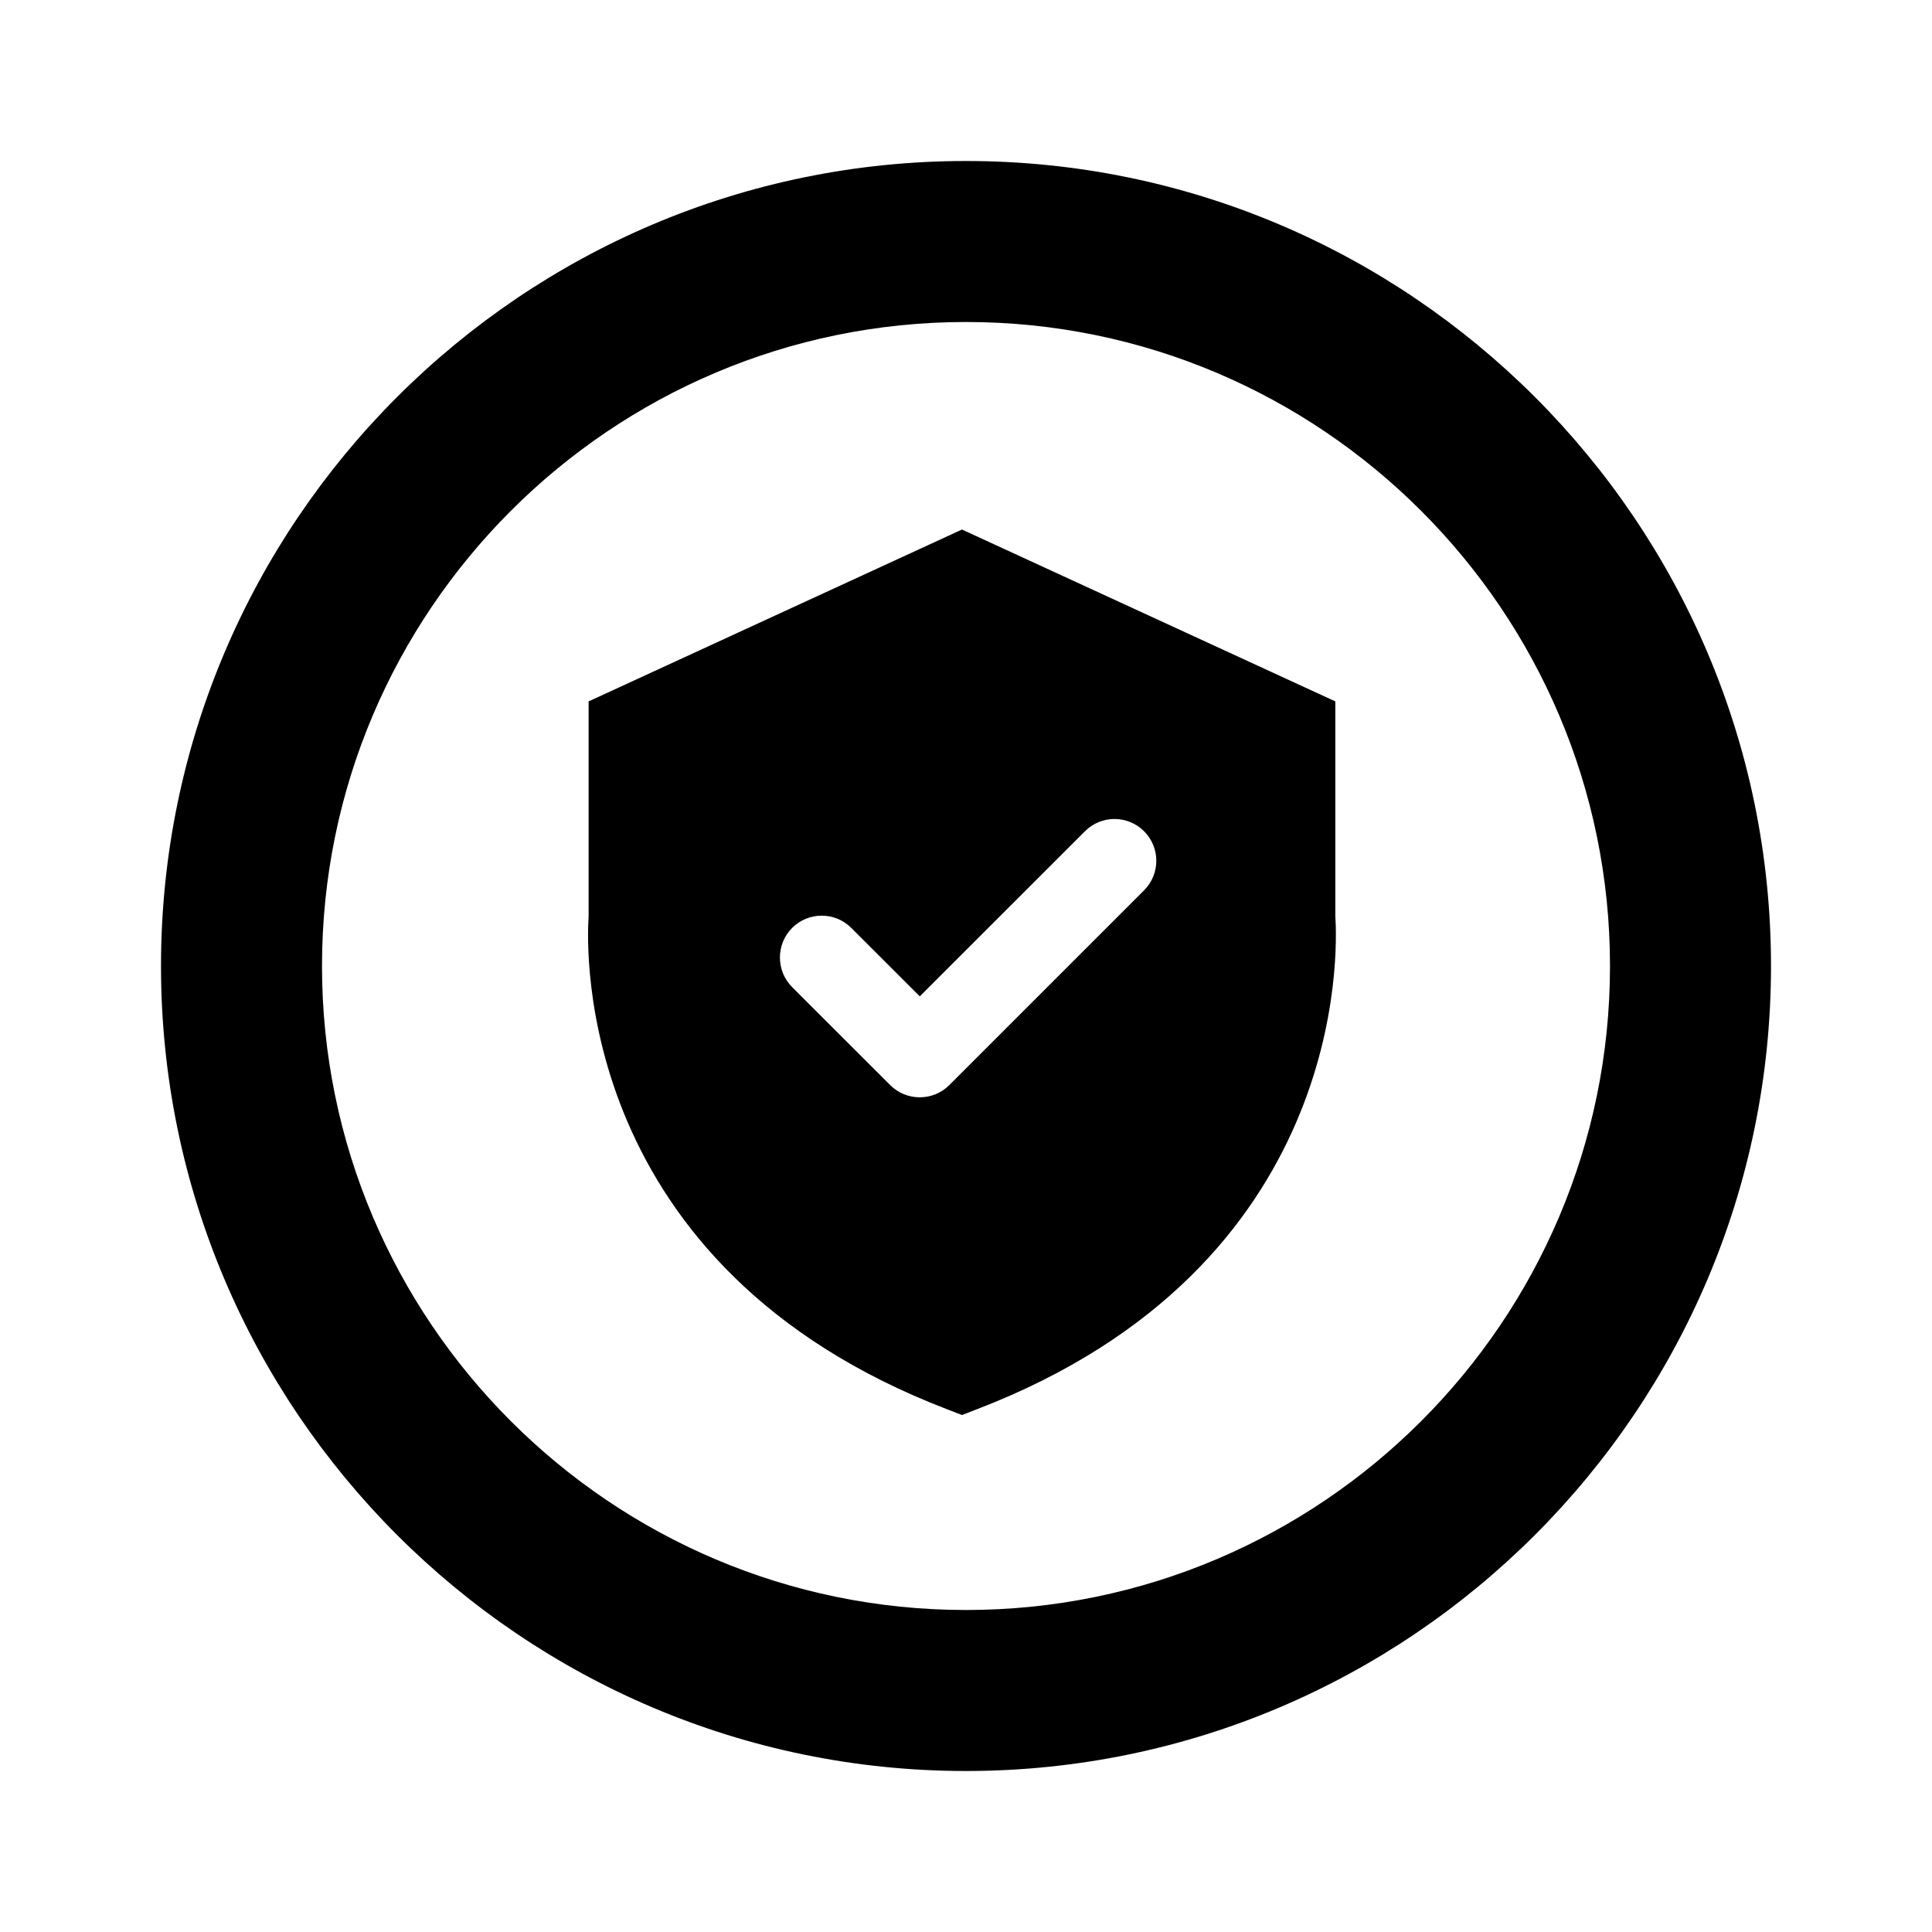 <svg width="24" height="24" viewBox="0 0 24 24" fill="none" xmlns="http://www.w3.org/2000/svg">
<path fill-rule="evenodd" clip-rule="evenodd" d="M4 12C4 7.589 7.589 4 12 4C16.411 4 20 7.589 20 12C20 16.411 16.411 20 12 20C7.589 20 4 16.411 4 12ZM2 12C2 17.514 6.486 22 12 22C17.514 22 22 17.514 22 12C22 6.486 17.514 2 12 2C6.486 2 2 6.486 2 12ZM11.793 13.479L14.212 11.06C14.415 10.857 14.415 10.529 14.212 10.326C14.009 10.123 13.68 10.123 13.478 10.326L11.426 12.377L10.575 11.527C10.372 11.324 10.043 11.324 9.84 11.527C9.638 11.73 9.638 12.059 9.84 12.262L11.058 13.479C11.159 13.581 11.292 13.631 11.426 13.631C11.559 13.631 11.691 13.581 11.793 13.479ZM16.588 8.713V11.382C16.617 11.812 16.748 15.735 12.136 17.506L11.95 17.578L11.764 17.506C7.151 15.735 7.283 11.812 7.312 11.382V8.713L11.95 6.578L16.588 8.713Z" fill="black"/>
</svg>
